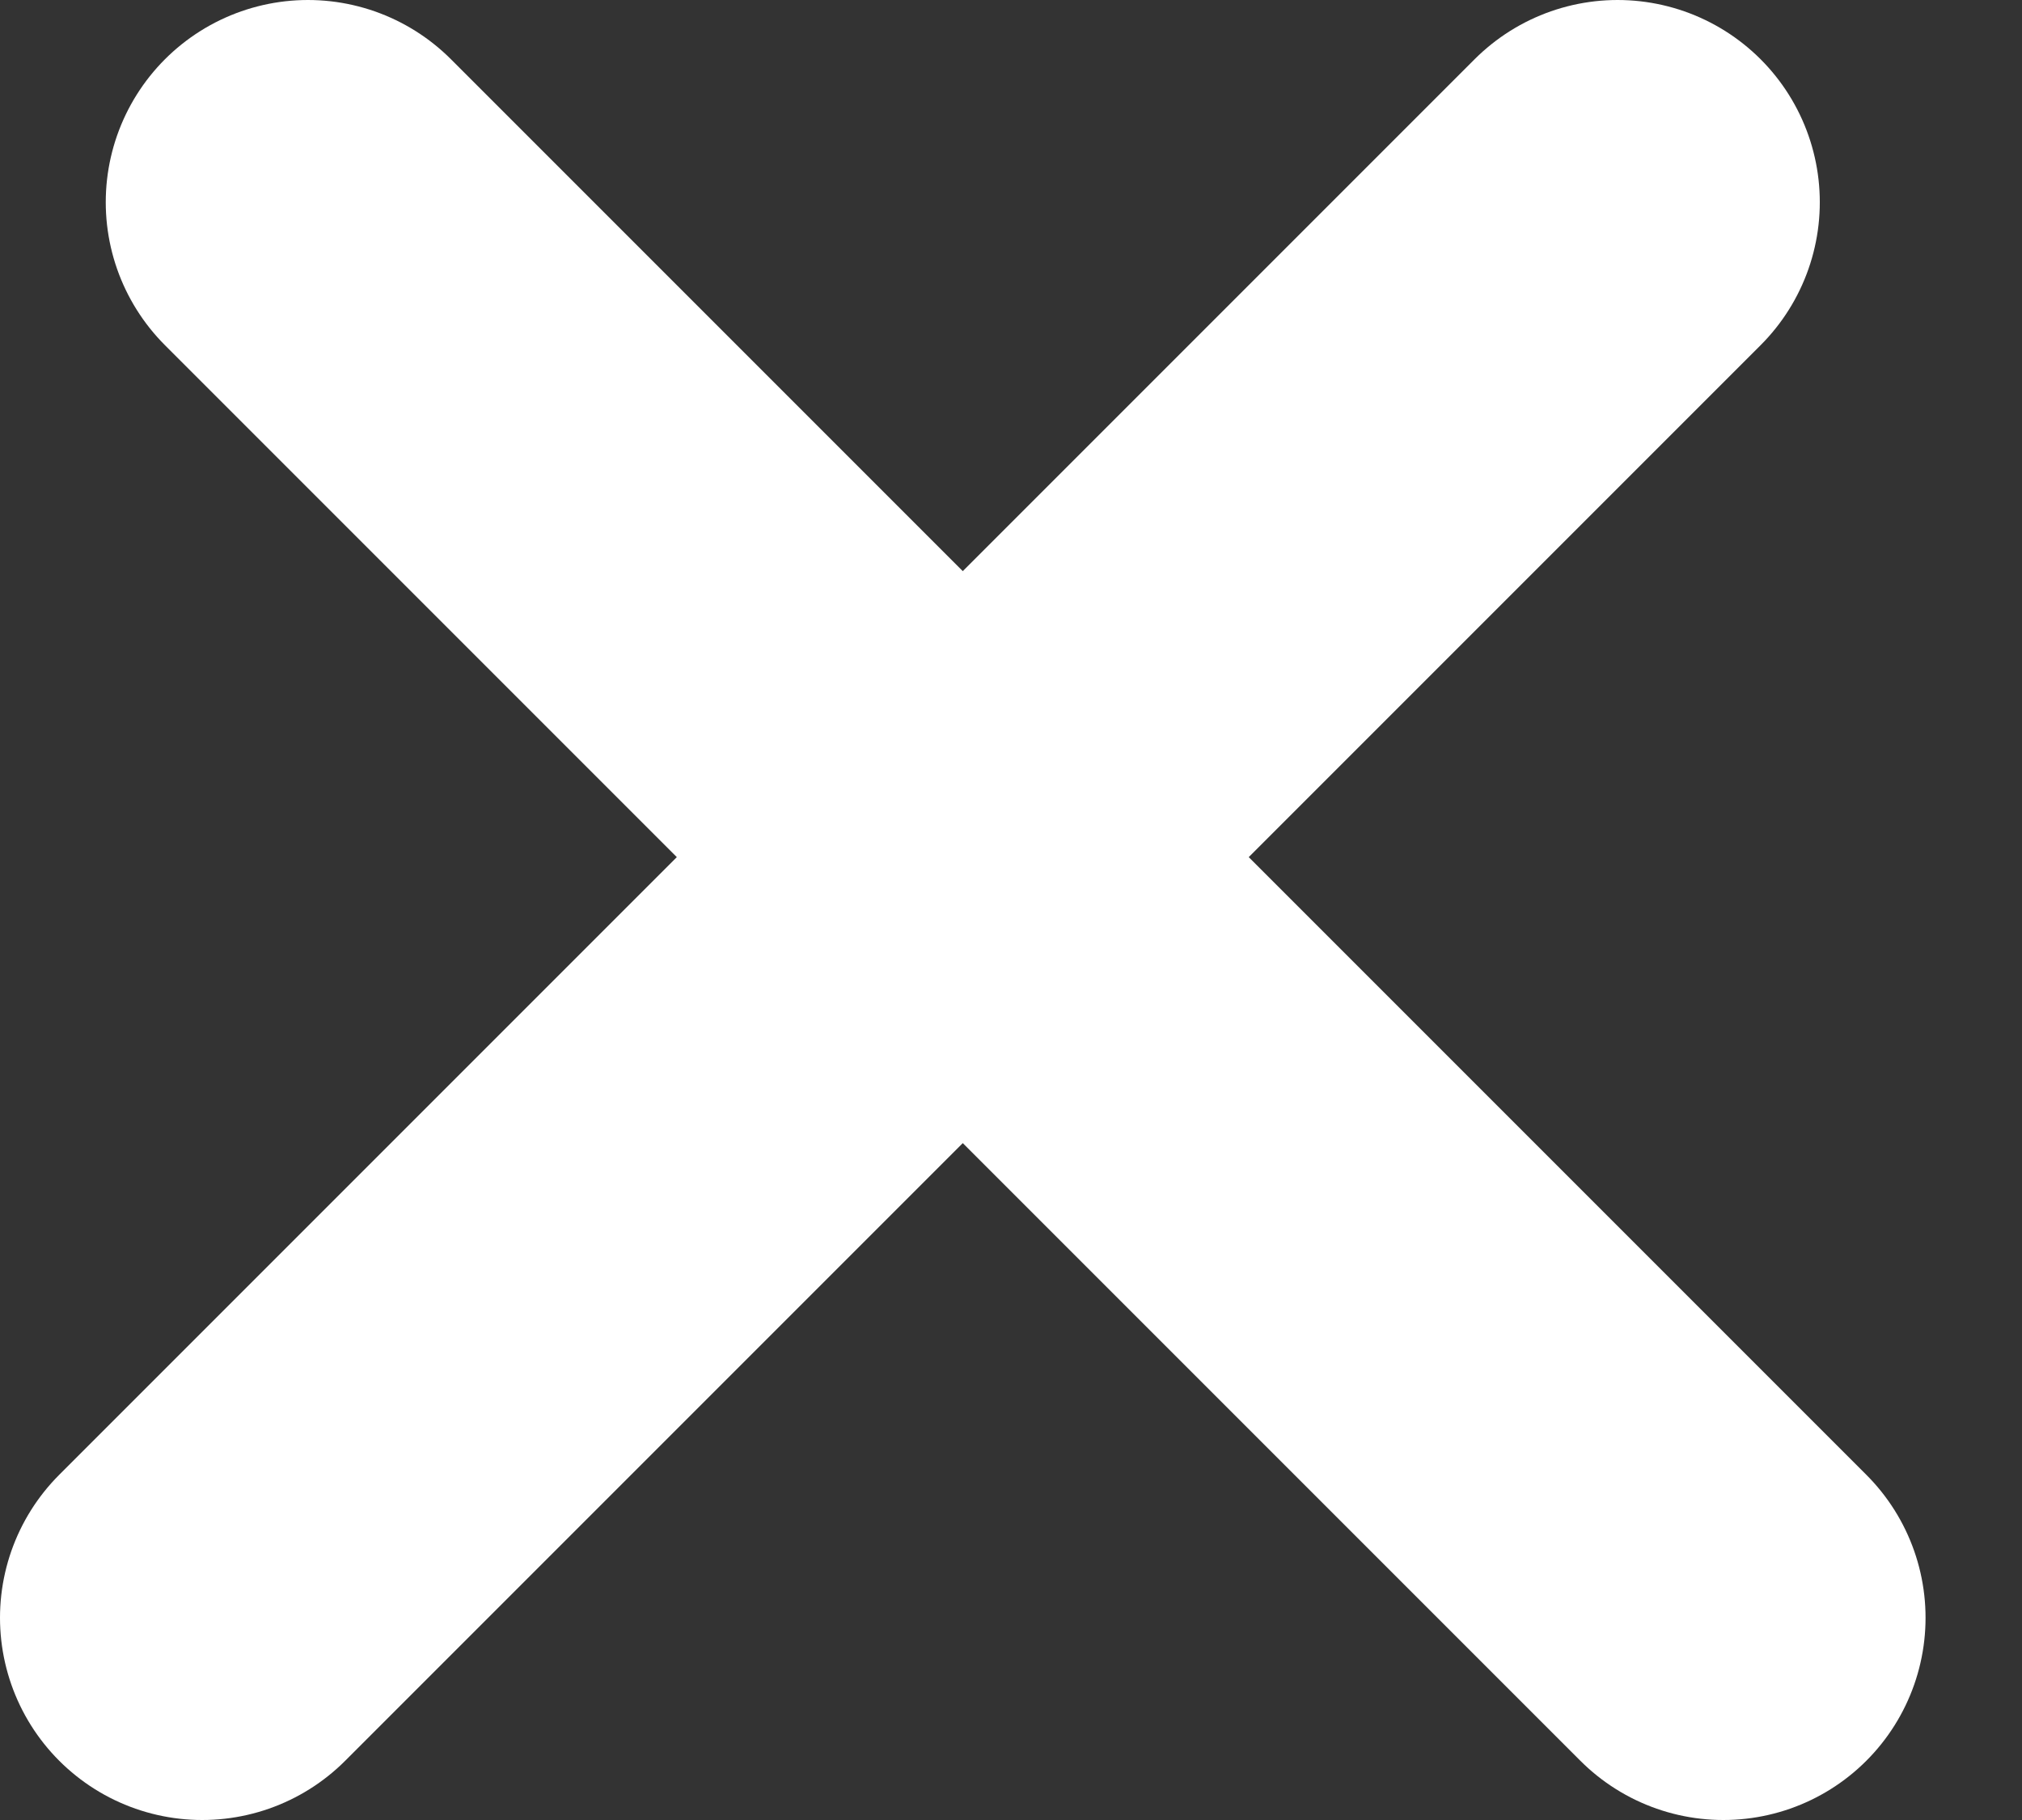 <svg width="10" height="9" viewBox="0 0 10 9" fill="none" xmlns="http://www.w3.org/2000/svg">
<rect x="0" y="0" width="10" height="9" fill="#333333" stroke="none"/>
<path d="M8.523 8L1.523 1" stroke="white" stroke-width="2" stroke-linecap="round" stroke-linejoin="round"/>
<path d="M1 8L8 1" stroke="white" stroke-width="2" stroke-linecap="round" stroke-linejoin="round"/>
</svg>
